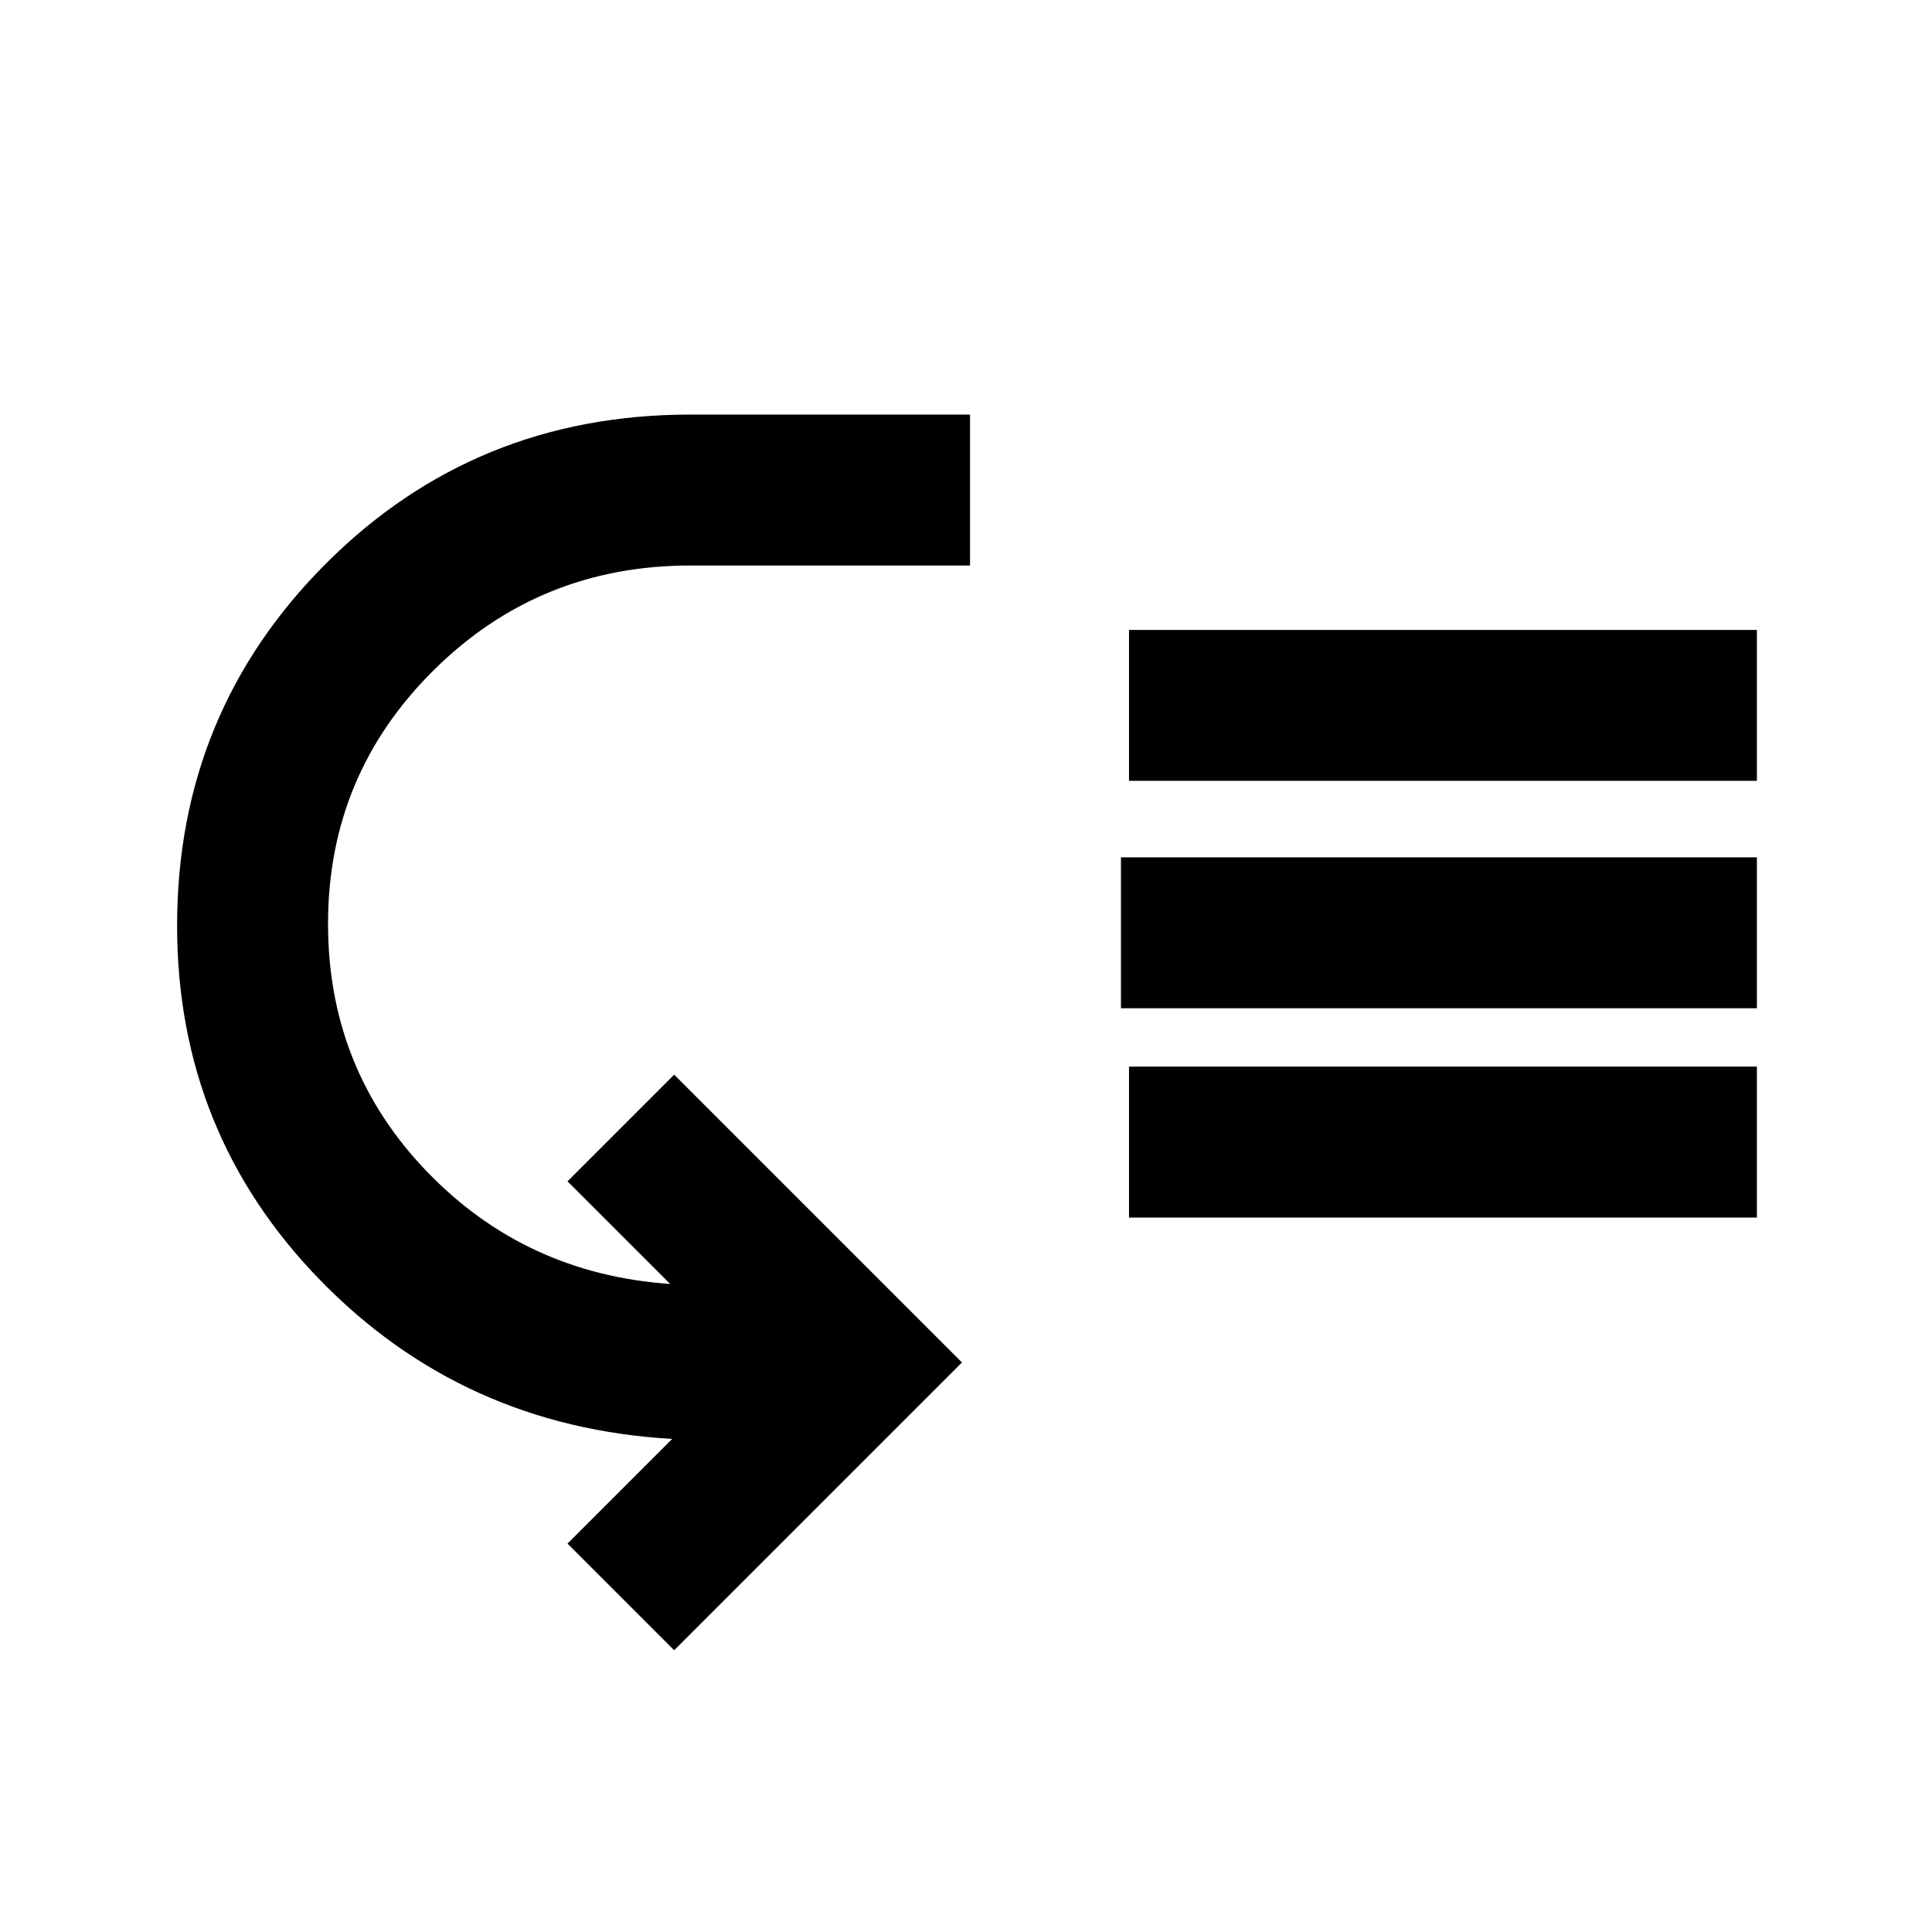 <svg xmlns="http://www.w3.org/2000/svg" height="24" width="24"><path d="M8.375 20.5 7.05 19.175l1.3-1.3q-2.6-.15-4.375-1.975Q2.2 14.075 2.2 11.5q0-2.65 1.85-4.5t4.525-1.85h3.475v1.875H8.575q-1.875 0-3.187 1.3-1.313 1.3-1.313 3.15 0 1.8 1.225 3.075 1.225 1.275 3.025 1.4L7.05 14.675l1.325-1.325 3.575 3.575Zm5.55-7.975V10.65h7.9v1.875Zm.1 2.6V13.25h7.8v1.875Zm0-5.425V7.825h7.8V9.7Z"/></svg>